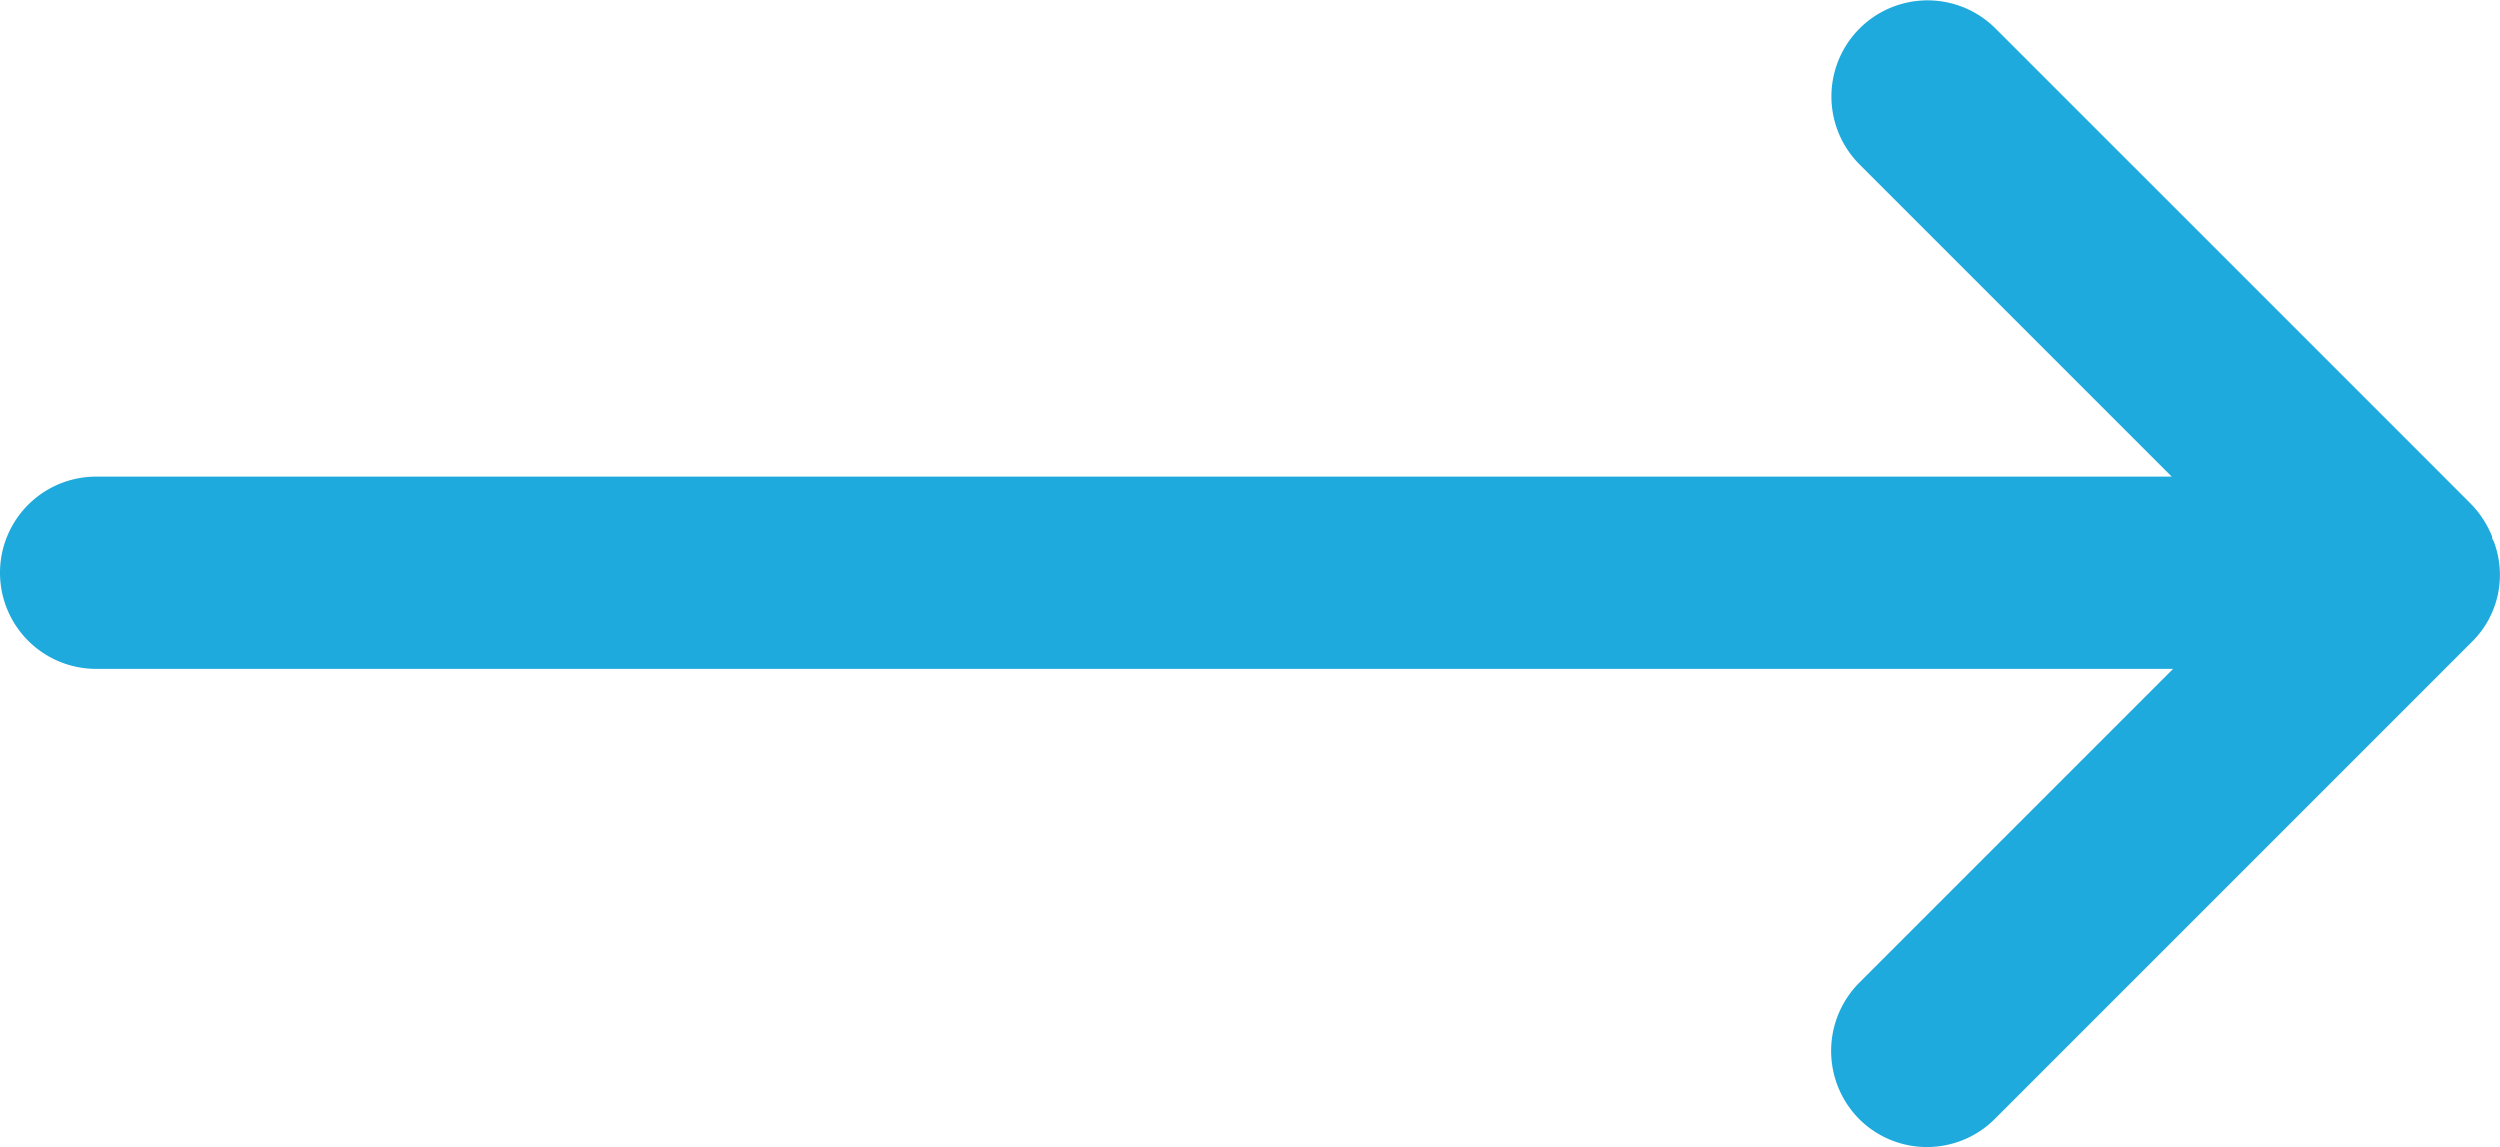 <svg xmlns="http://www.w3.org/2000/svg" width="20" height="9.177" viewBox="0 0 20 9.177">
  <path id="Arrow" d="M.769,3.813H17.374l-2.5-2.5A.769.769,0,0,1,15.959.223l3.805,3.805a.8.8,0,0,1,.174.267.038.038,0,0,0,.01.031.752.752,0,0,1-.174.81L15.959,8.951a.768.768,0,0,1-1.087,0,.774.774,0,0,1,0-1.087l2.513-2.513H.769a.769.769,0,0,1,0-1.538Z" fill="#1eaadc"/>
</svg>
